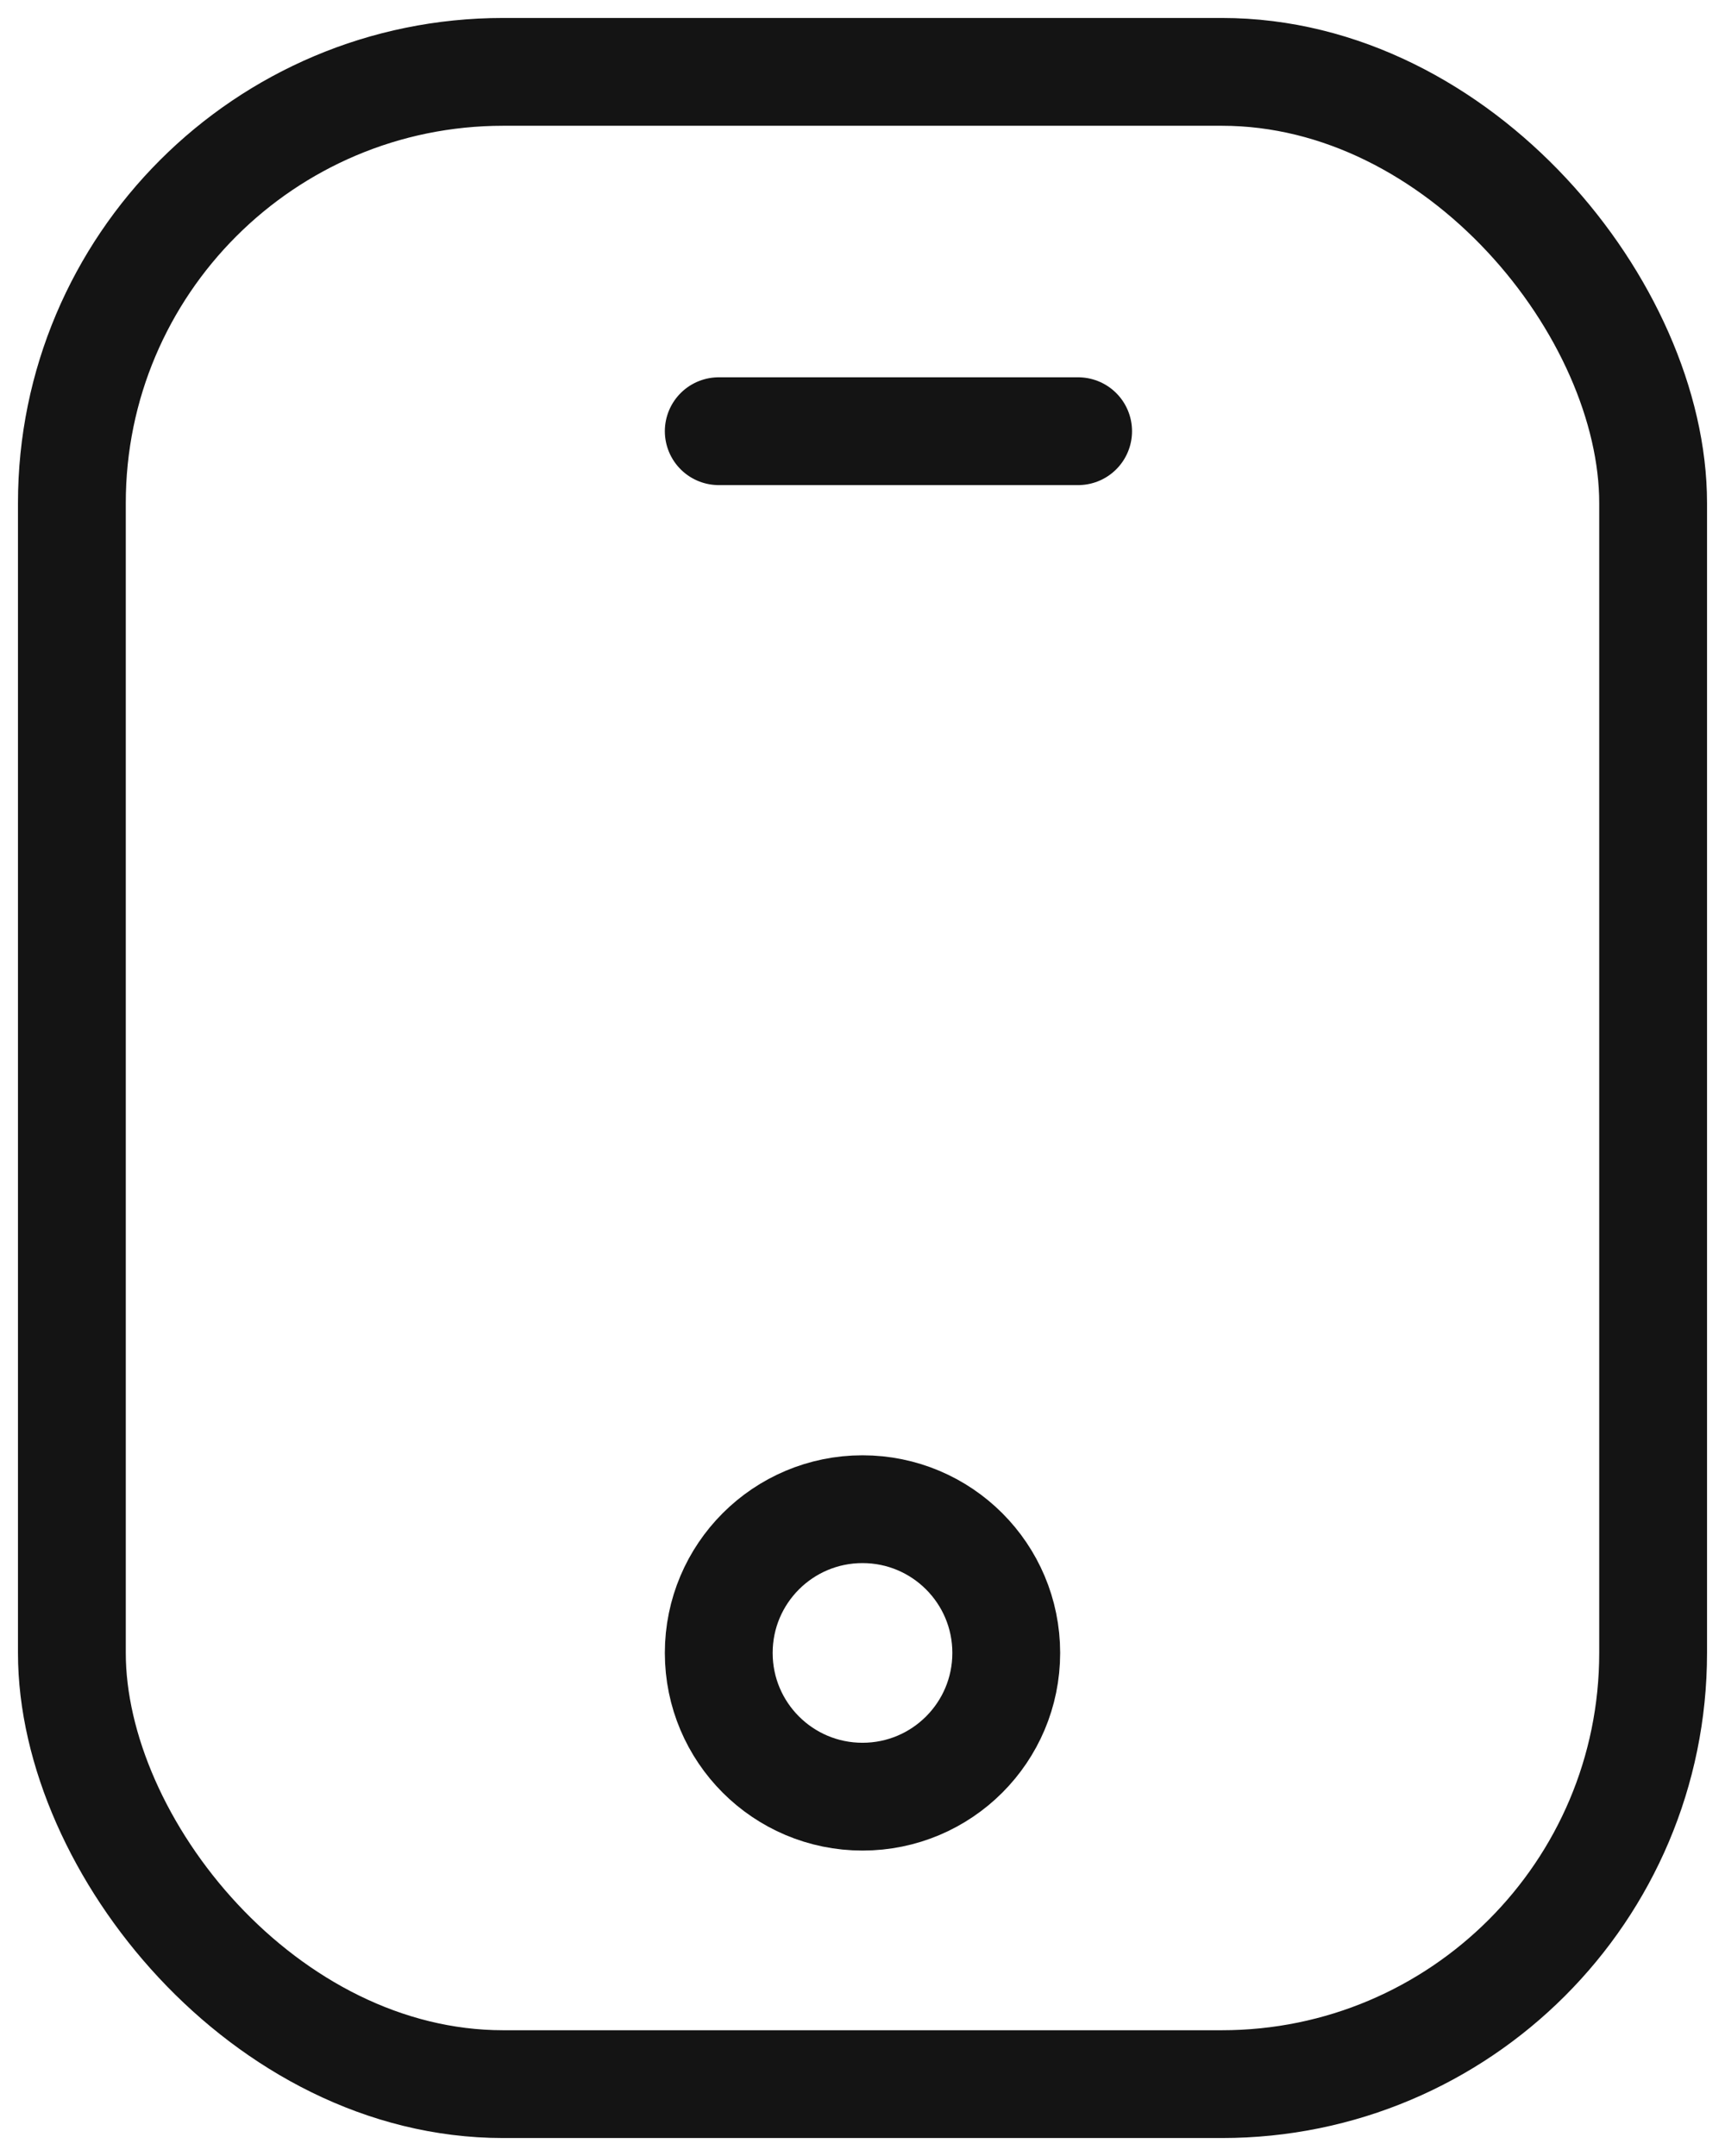 <svg width="24" height="30" viewBox="0 0 24 30" fill="none" xmlns="http://www.w3.org/2000/svg">
<rect x="1" y="1" width="22" height="28" rx="6" stroke="#141414" stroke-width="1.5"/>
<path d="M15 6H10" stroke="#141414" stroke-width="1.5" stroke-linecap="round" stroke-linejoin="round"/>
<path d="M12 25C13.105 25 14 24.105 14 23C14 21.895 13.105 21 12 21C10.895 21 10 21.895 10 23C10 24.105 10.895 25 12 25Z" stroke="#141414" stroke-width="1.5" stroke-linecap="round" stroke-linejoin="round"/>
</svg>
